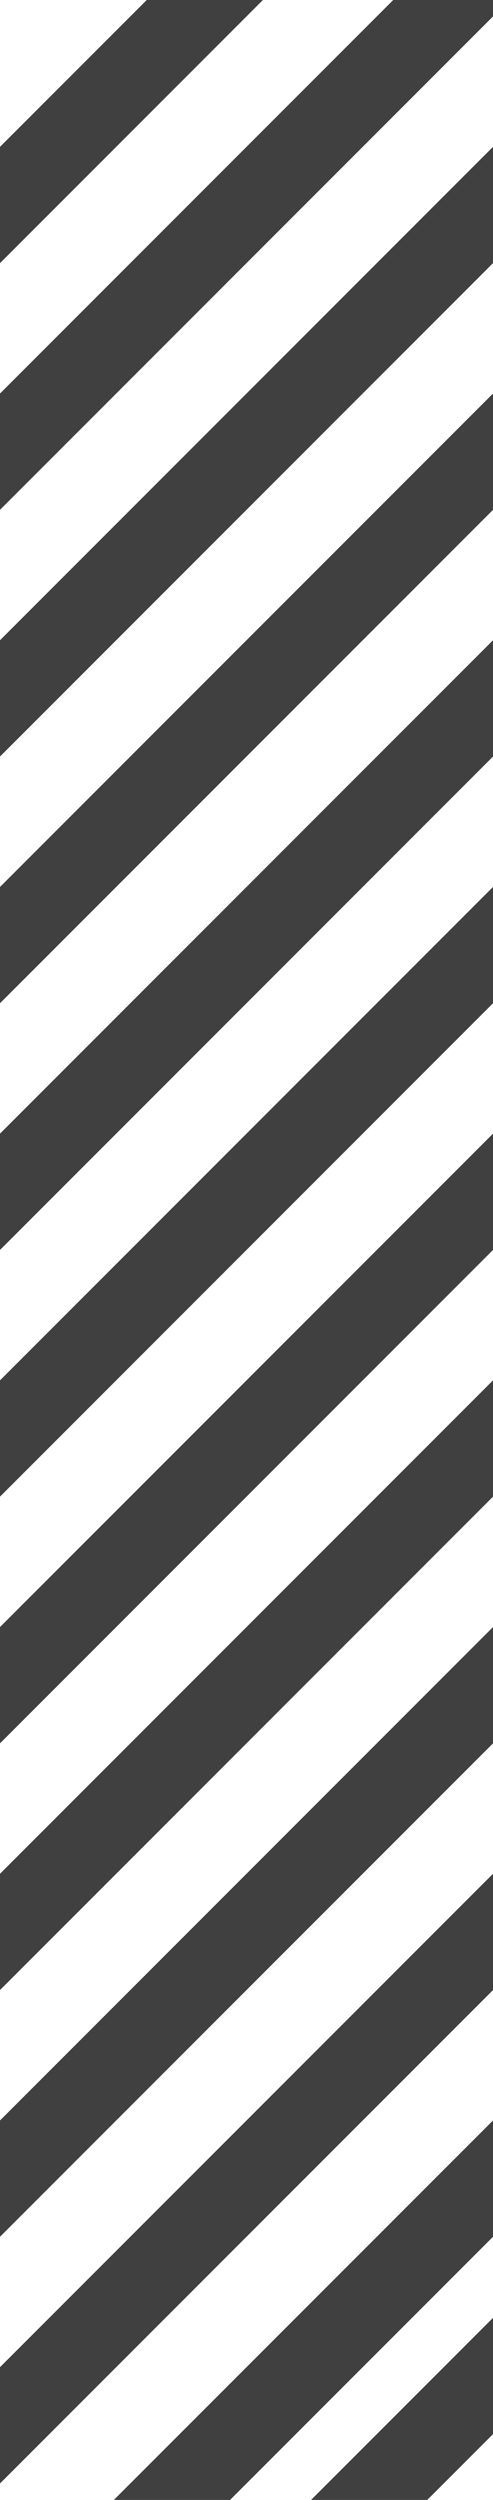 <svg width="30" height="152" viewBox="0 0 30 152" fill="none" xmlns="http://www.w3.org/2000/svg">
<g id="Group 9">
<line id="Line 13" x1="-37.768" y1="50.232" x2="61.232" y2="-48.768" stroke="black" stroke-opacity="0.75" stroke-width="5"/>
<line id="Line 14" x1="-37.768" y1="65.232" x2="61.232" y2="-33.768" stroke="black" stroke-opacity="0.75" stroke-width="5"/>
<line id="Line 15" x1="-37.768" y1="80.232" x2="61.232" y2="-18.768" stroke="black" stroke-opacity="0.75" stroke-width="5"/>
<line id="Line 16" x1="-37.768" y1="95.232" x2="61.232" y2="-3.768" stroke="black" stroke-opacity="0.75" stroke-width="5"/>
<line id="Line 17" x1="-37.768" y1="110.232" x2="61.232" y2="11.232" stroke="black" stroke-opacity="0.75" stroke-width="5"/>
<line id="Line 18" x1="-37.768" y1="125.232" x2="61.232" y2="26.232" stroke="black" stroke-opacity="0.75" stroke-width="5"/>
<line id="Line 19" x1="-37.768" y1="140.232" x2="61.232" y2="41.232" stroke="black" stroke-opacity="0.75" stroke-width="5"/>
<line id="Line 20" x1="-37.768" y1="155.232" x2="61.232" y2="56.232" stroke="black" stroke-opacity="0.75" stroke-width="5"/>
<line id="Line 21" x1="-37.768" y1="170.232" x2="61.232" y2="71.232" stroke="black" stroke-opacity="0.75" stroke-width="5"/>
<line id="Line 22" x1="-37.768" y1="185.232" x2="61.232" y2="86.232" stroke="black" stroke-opacity="0.75" stroke-width="5"/>
<line id="Line 23" x1="-37.768" y1="200.232" x2="61.232" y2="101.232" stroke="black" stroke-opacity="0.75" stroke-width="5"/>
<line id="Line 24" x1="-26.768" y1="201.232" x2="72.232" y2="102.232" stroke="black" stroke-opacity="0.75" stroke-width="5"/>
</g>
</svg>
